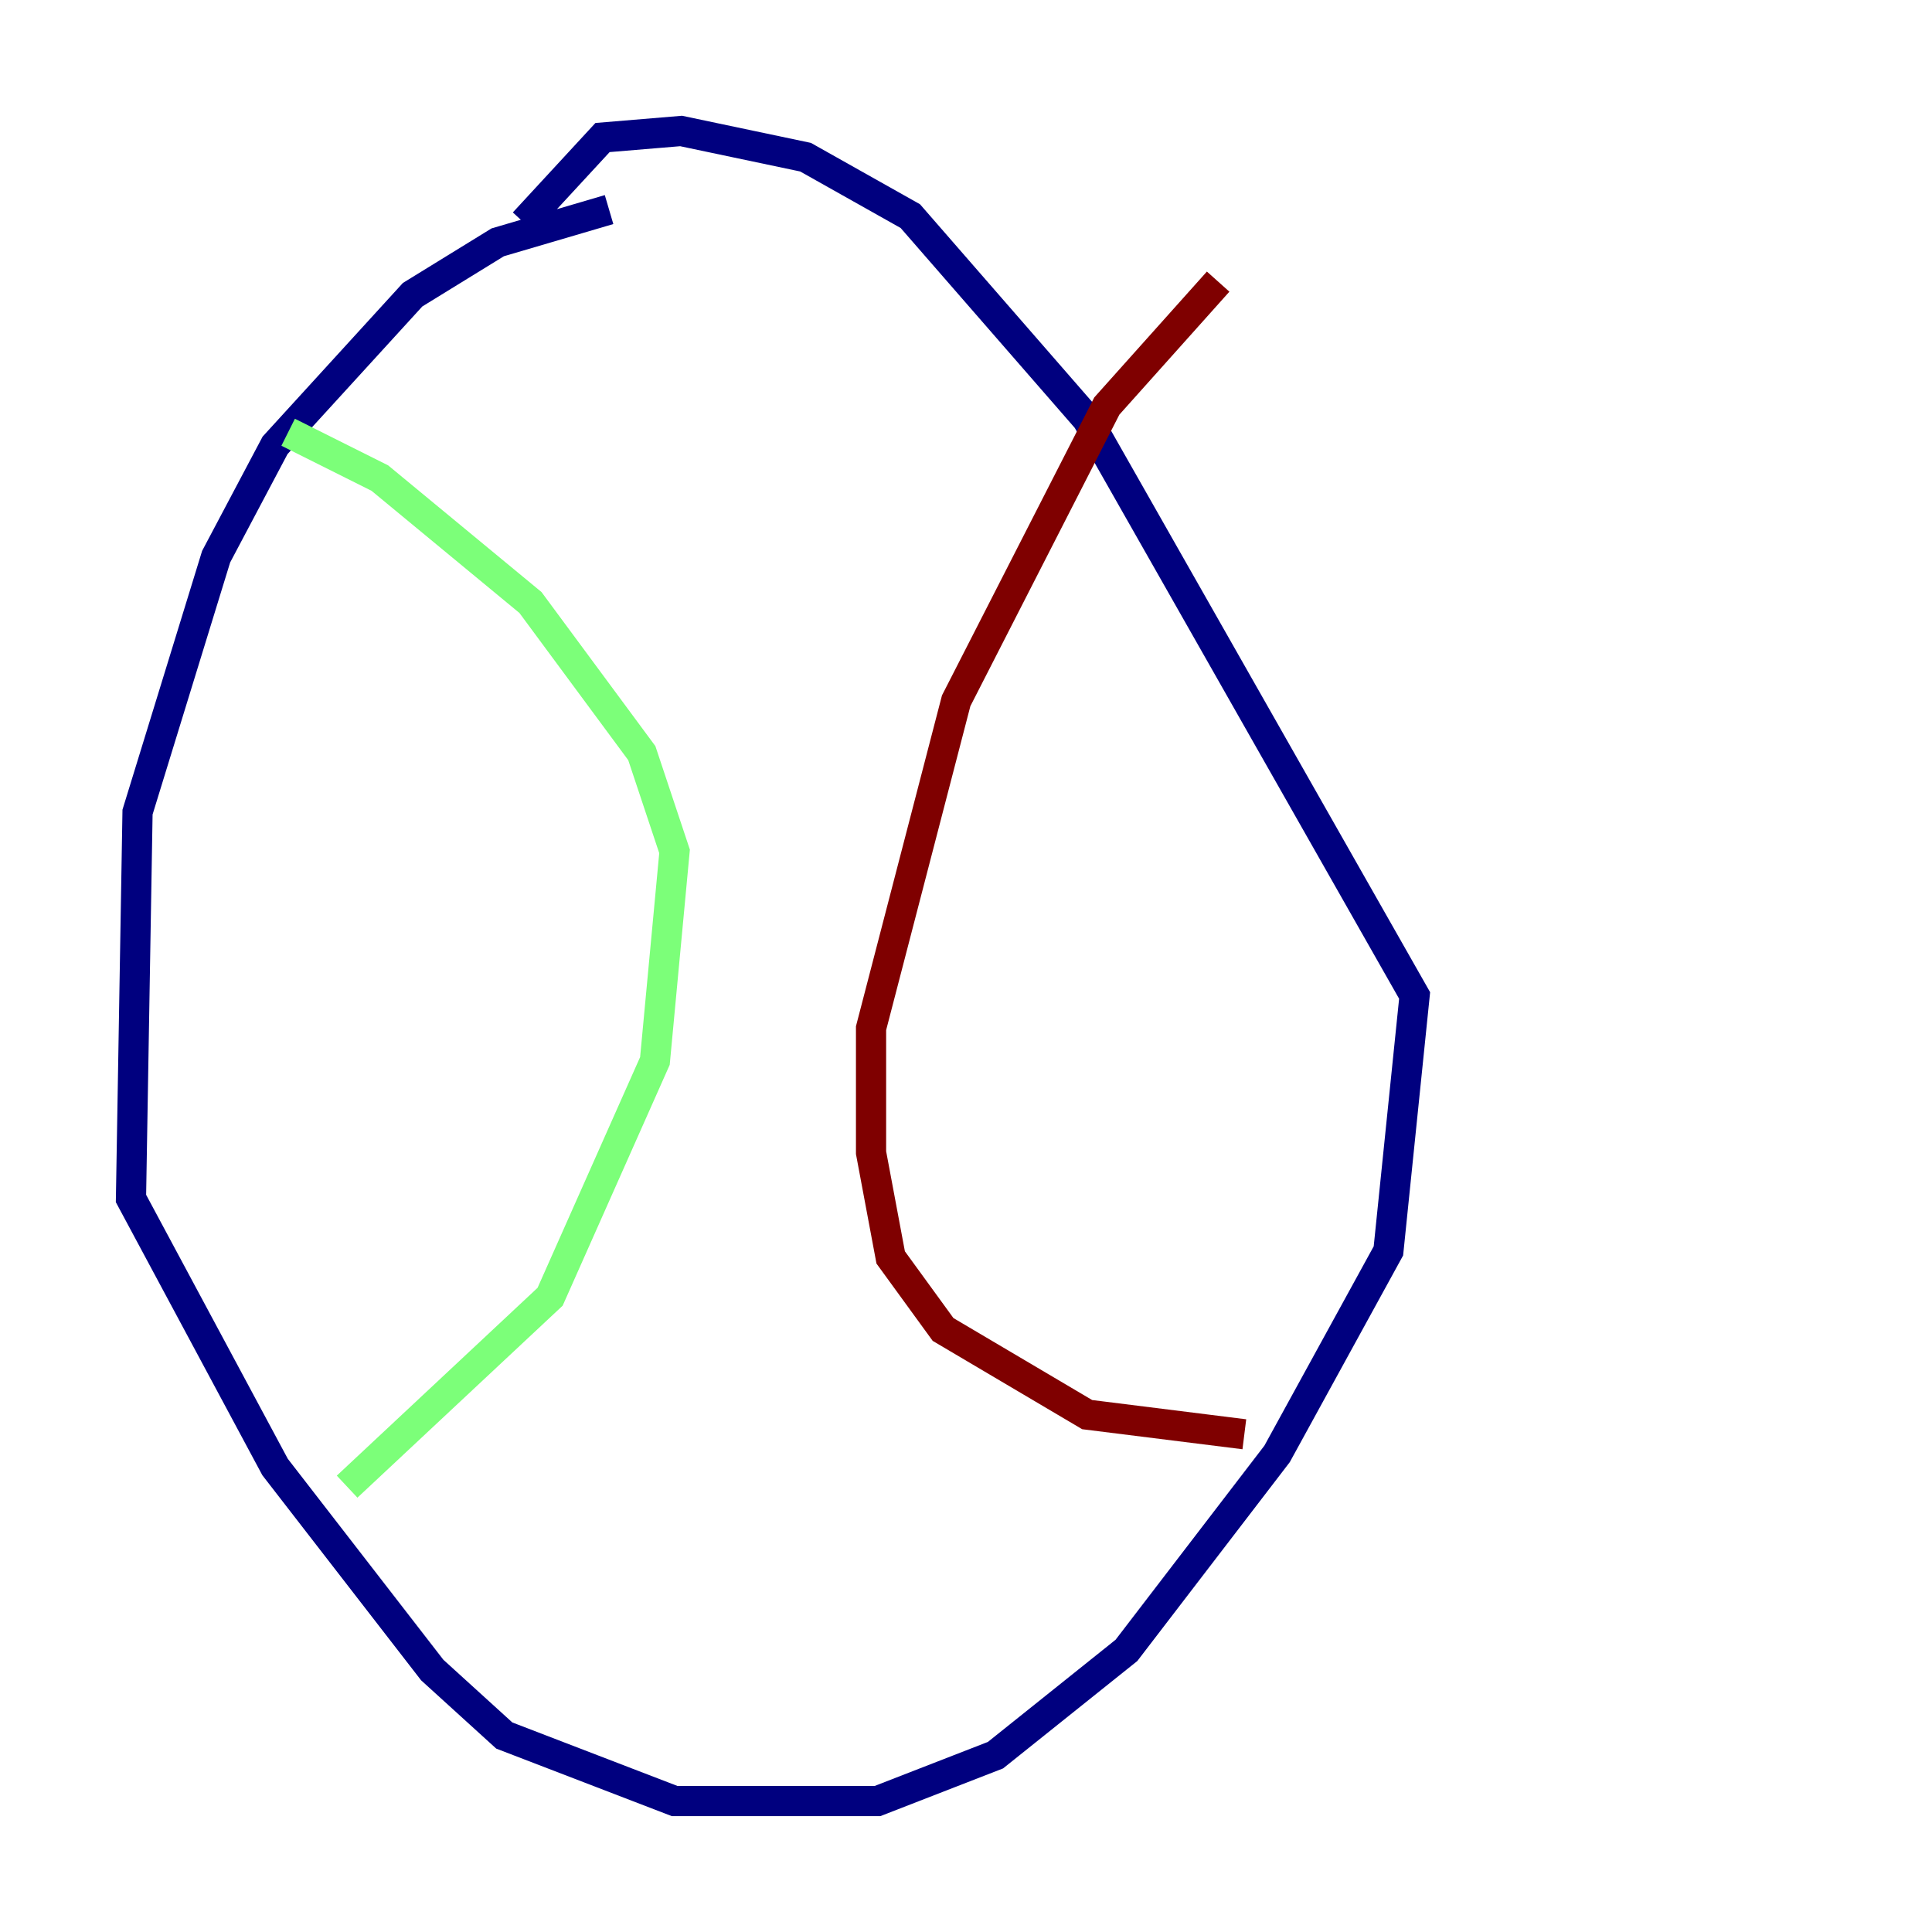 <?xml version="1.0" encoding="utf-8" ?>
<svg baseProfile="tiny" height="128" version="1.2" viewBox="0,0,128,128" width="128" xmlns="http://www.w3.org/2000/svg" xmlns:ev="http://www.w3.org/2001/xml-events" xmlns:xlink="http://www.w3.org/1999/xlink"><defs /><polyline fill="none" points="40.352,13.885 32.976,16.054 27.336,19.525 18.224,29.505 14.319,36.881 9.112,53.803 8.678,79.403 18.224,97.193 28.637,110.644 33.41,114.983 44.691,119.322 58.142,119.322 65.953,116.285 74.63,109.342 84.61,96.325 91.986,82.875 93.722,65.953 72.027,27.77 60.312,14.319 53.37,10.414 45.125,8.678 39.919,9.112 34.712,14.752" stroke="#00007f" stroke-width="2" /><polyline fill="none" points="19.091,28.637 25.166,31.675 35.146,39.919 42.522,49.898 44.691,56.407 43.39,70.291 36.447,85.912 22.997,98.495" stroke="#7cff79" stroke-width="2" /><polyline fill="none" points="80.705,18.658 73.329,26.902 63.349,46.427 57.709,68.122 57.709,76.366 59.01,83.308 62.481,88.081 72.027,93.722 82.441,95.024" stroke="#7f0000" stroke-width="2" /></svg>